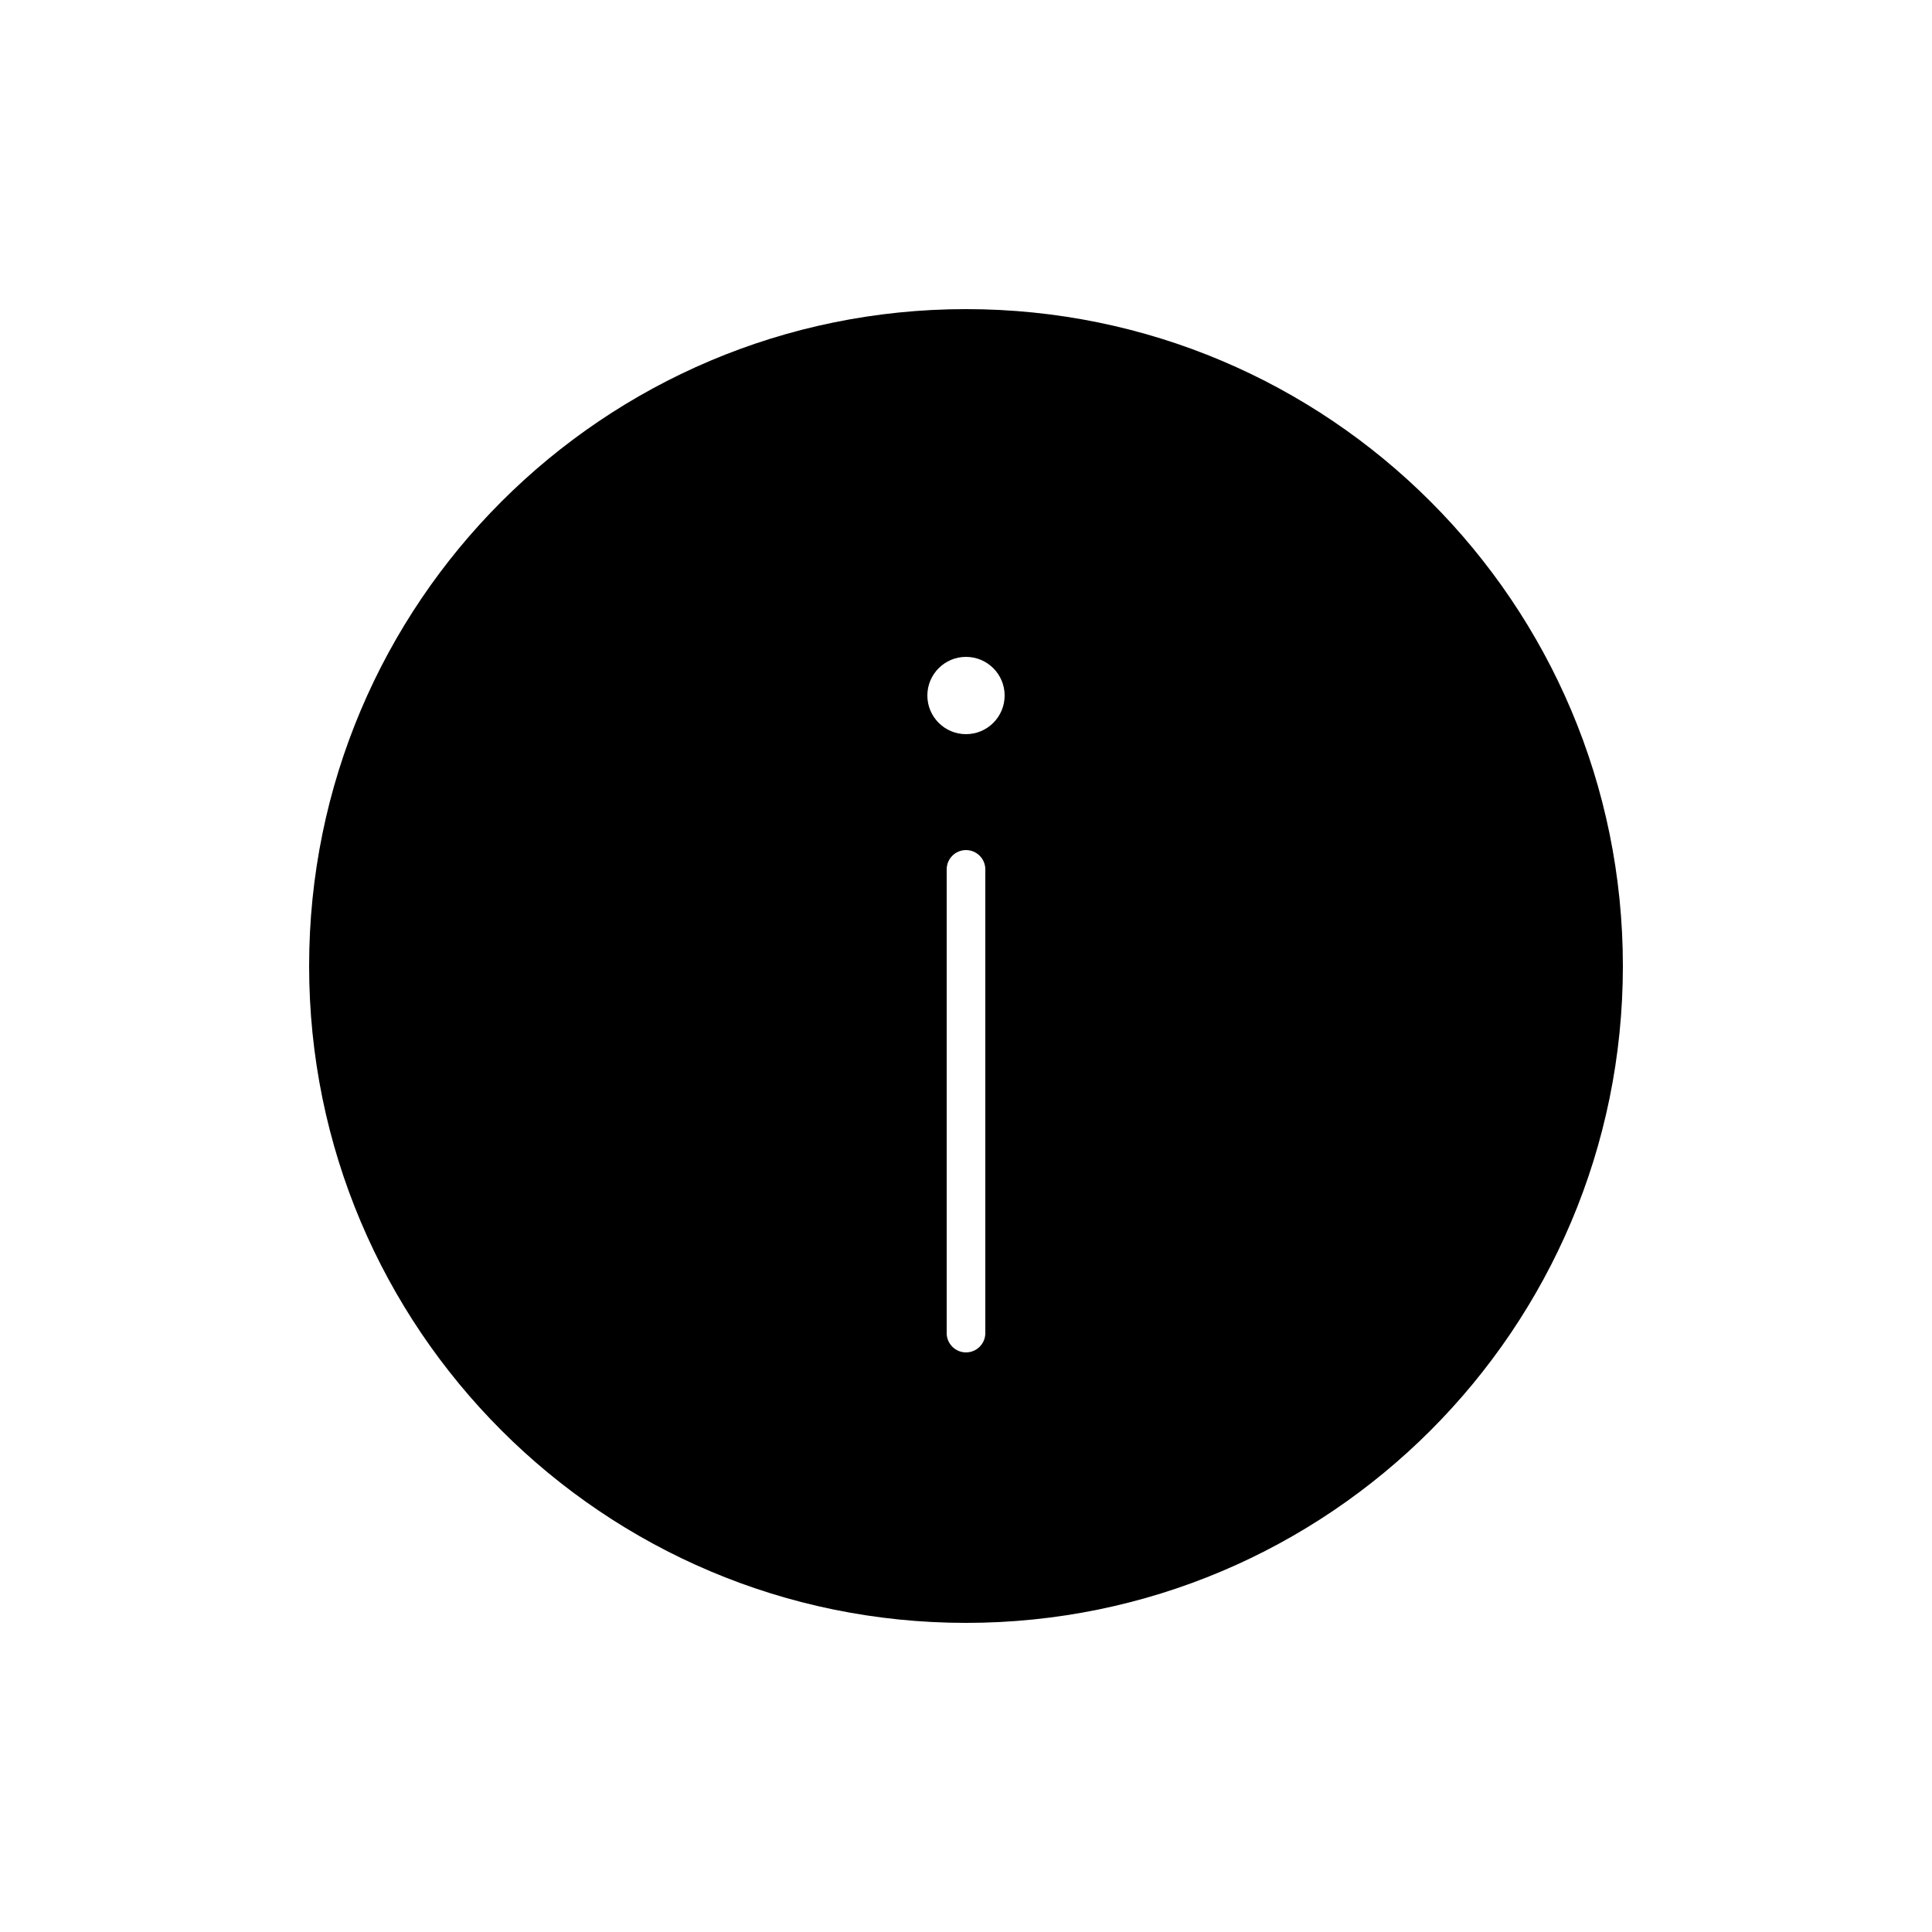 <svg xmlns="http://www.w3.org/2000/svg"  viewBox="0 0 50 50" width="25px" height="25px"><path d="M25,8c9.389,0,17,7.611,17,17s-7.611,17-17,17S8,34.389,8,25S15.611,8,25,8z M25.5,34.5	c0-0.062,0-11.938,0-12c0-0.276-0.224-0.5-0.5-0.5c-0.276,0-0.5,0.224-0.5,0.5c0,0.062,0,11.938,0,12c0,0.276,0.224,0.5,0.5,0.5	C25.276,35,25.5,34.776,25.5,34.5z M25,19c0.552,0,1-0.448,1-1c0-0.552-0.448-1-1-1s-1,0.448-1,1C24,18.552,24.448,19,25,19z"/></svg>